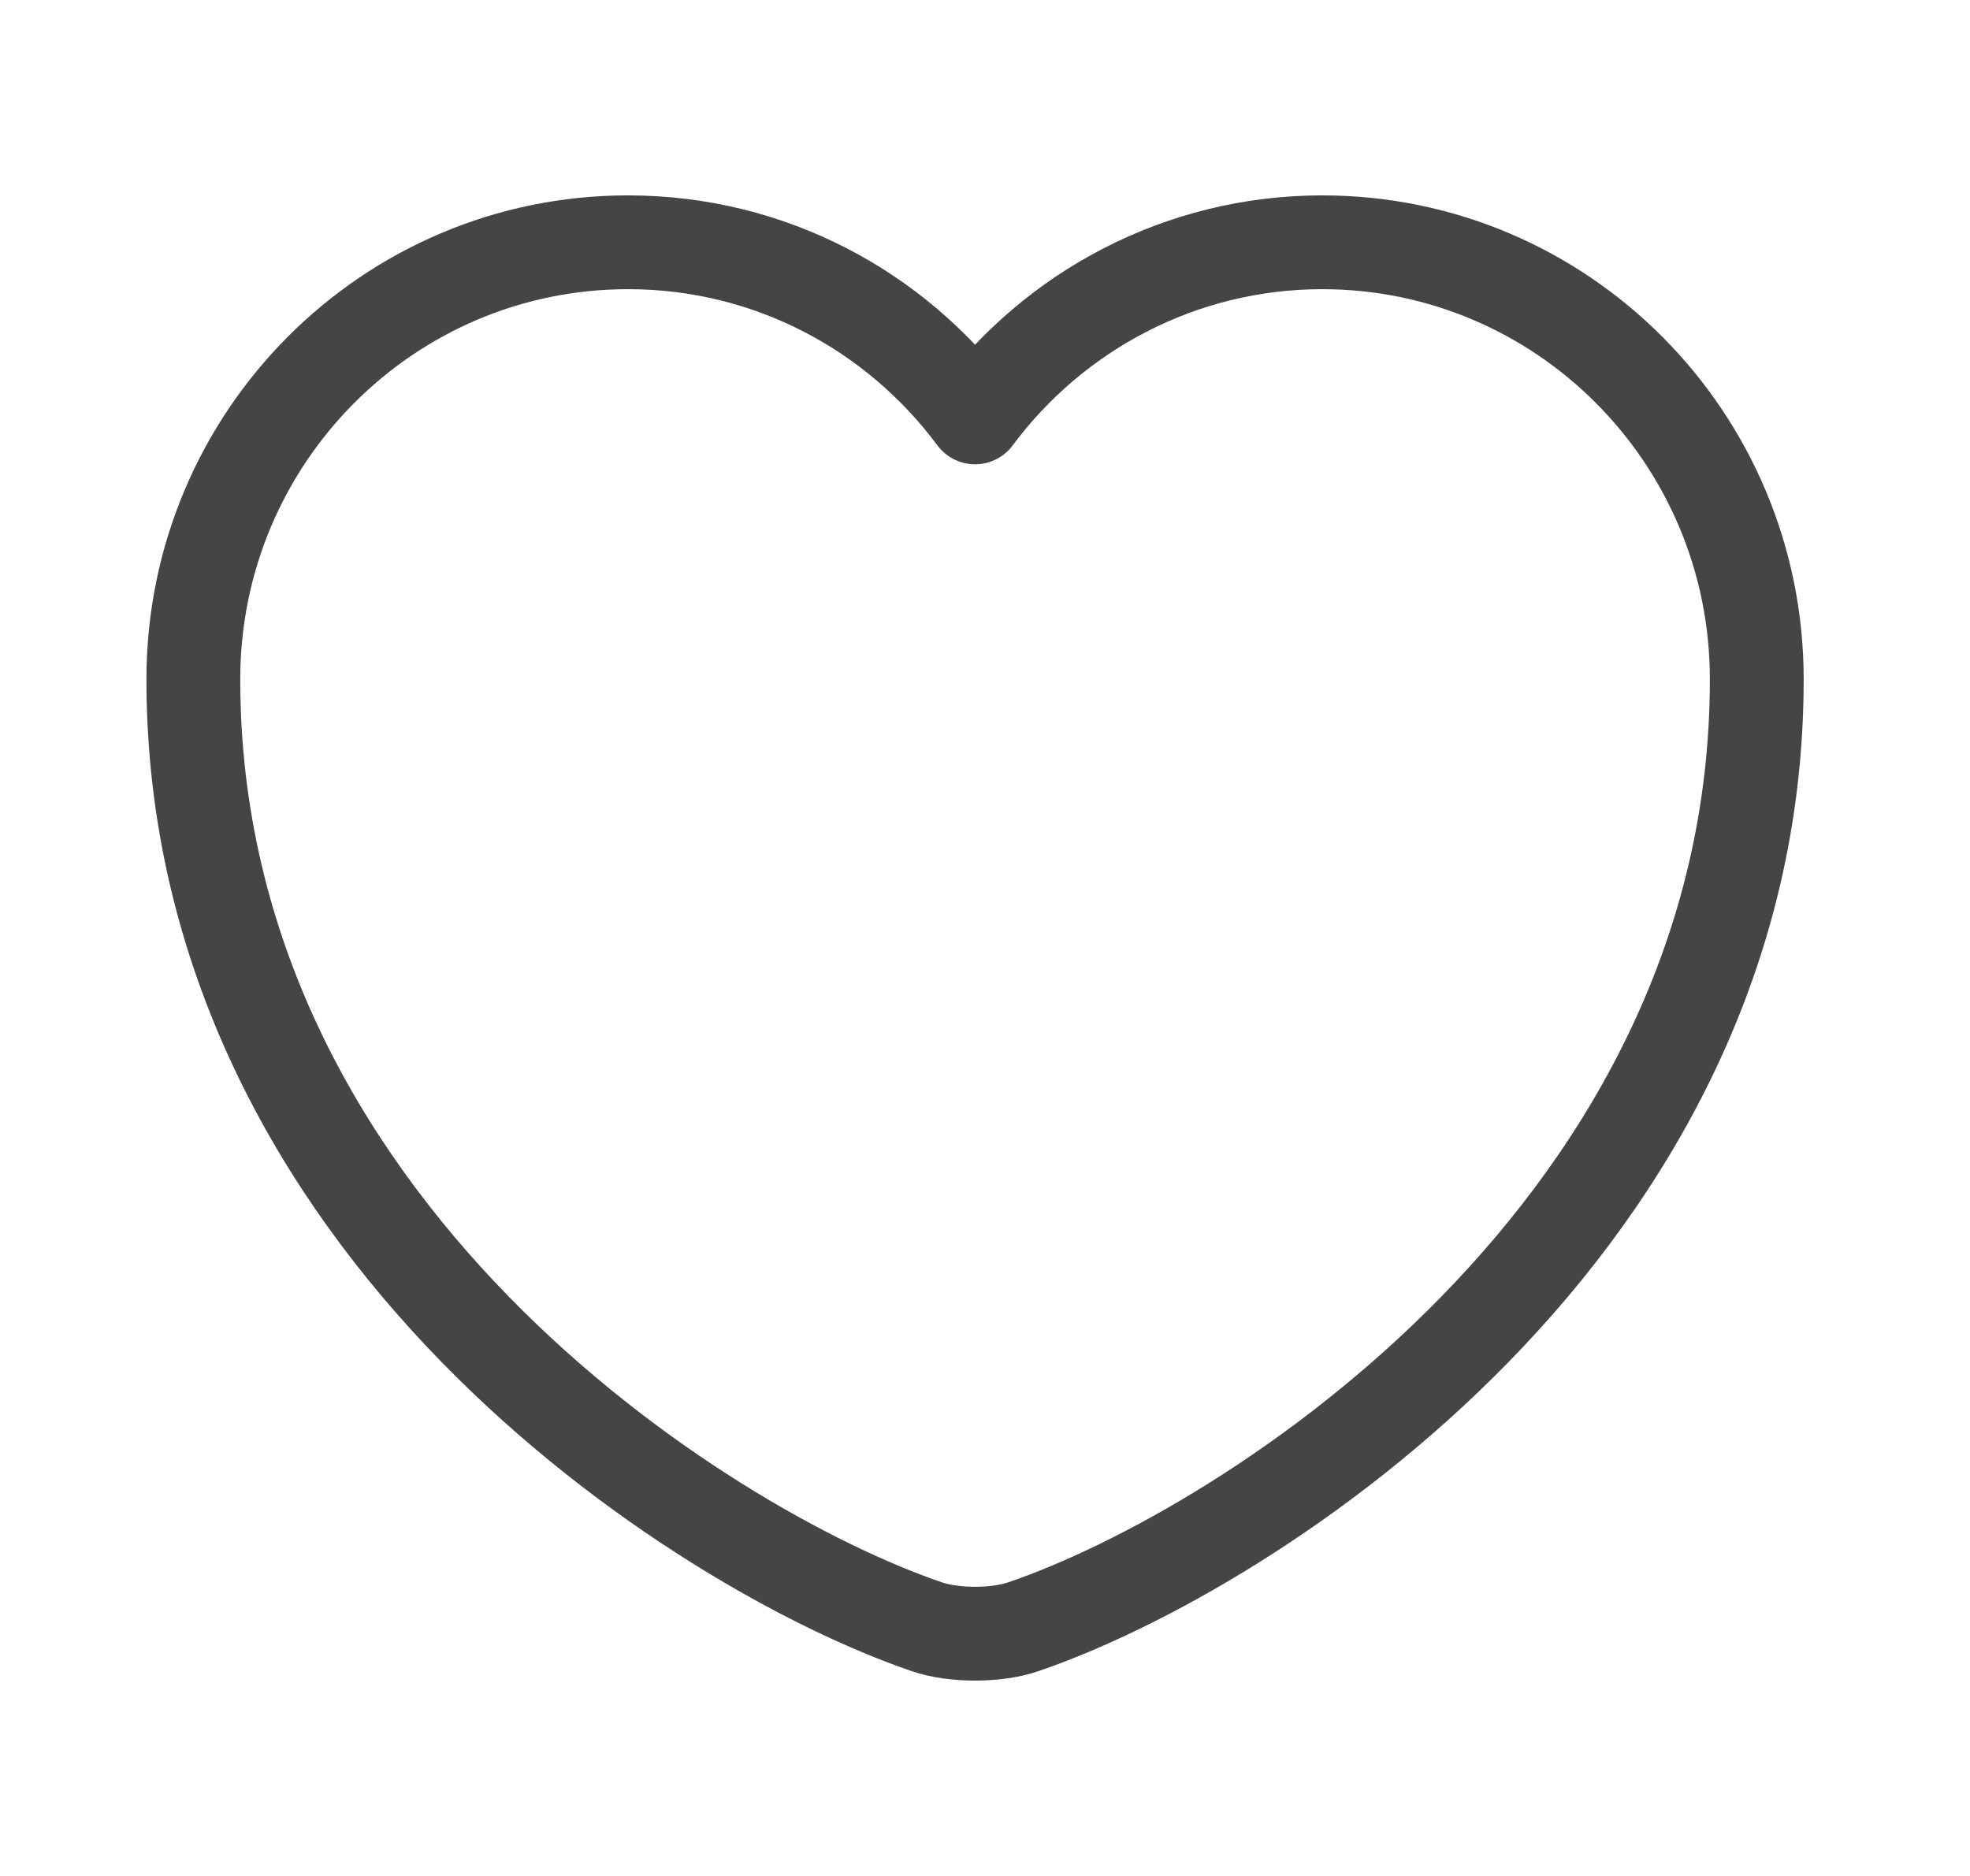 <svg
                                  width="21"
                                  height="20"
                                  viewBox="0 0 21 20"
                                  fill="none"
                                  xmlns="http://www.w3.org/2000/svg"
                                >
                                  <path
                                    d="M10.911 17.342C10.627 17.442 10.161 17.442 9.877 17.342C7.461 16.517 2.061 13.075 2.061 7.242C2.061 4.667 4.136 2.583 6.694 2.583C8.211 2.583 9.552 3.317 10.394 4.45C11.236 3.317 12.585 2.583 14.094 2.583C16.652 2.583 18.727 4.667 18.727 7.242C18.727 13.075 13.327 16.517 10.911 17.342Z"
                                    stroke="#454545"
                                    strokeWidth="1.5"
                                    stroke-linecap="round"
                                    stroke-linejoin="round"
                                  />
                                </svg>